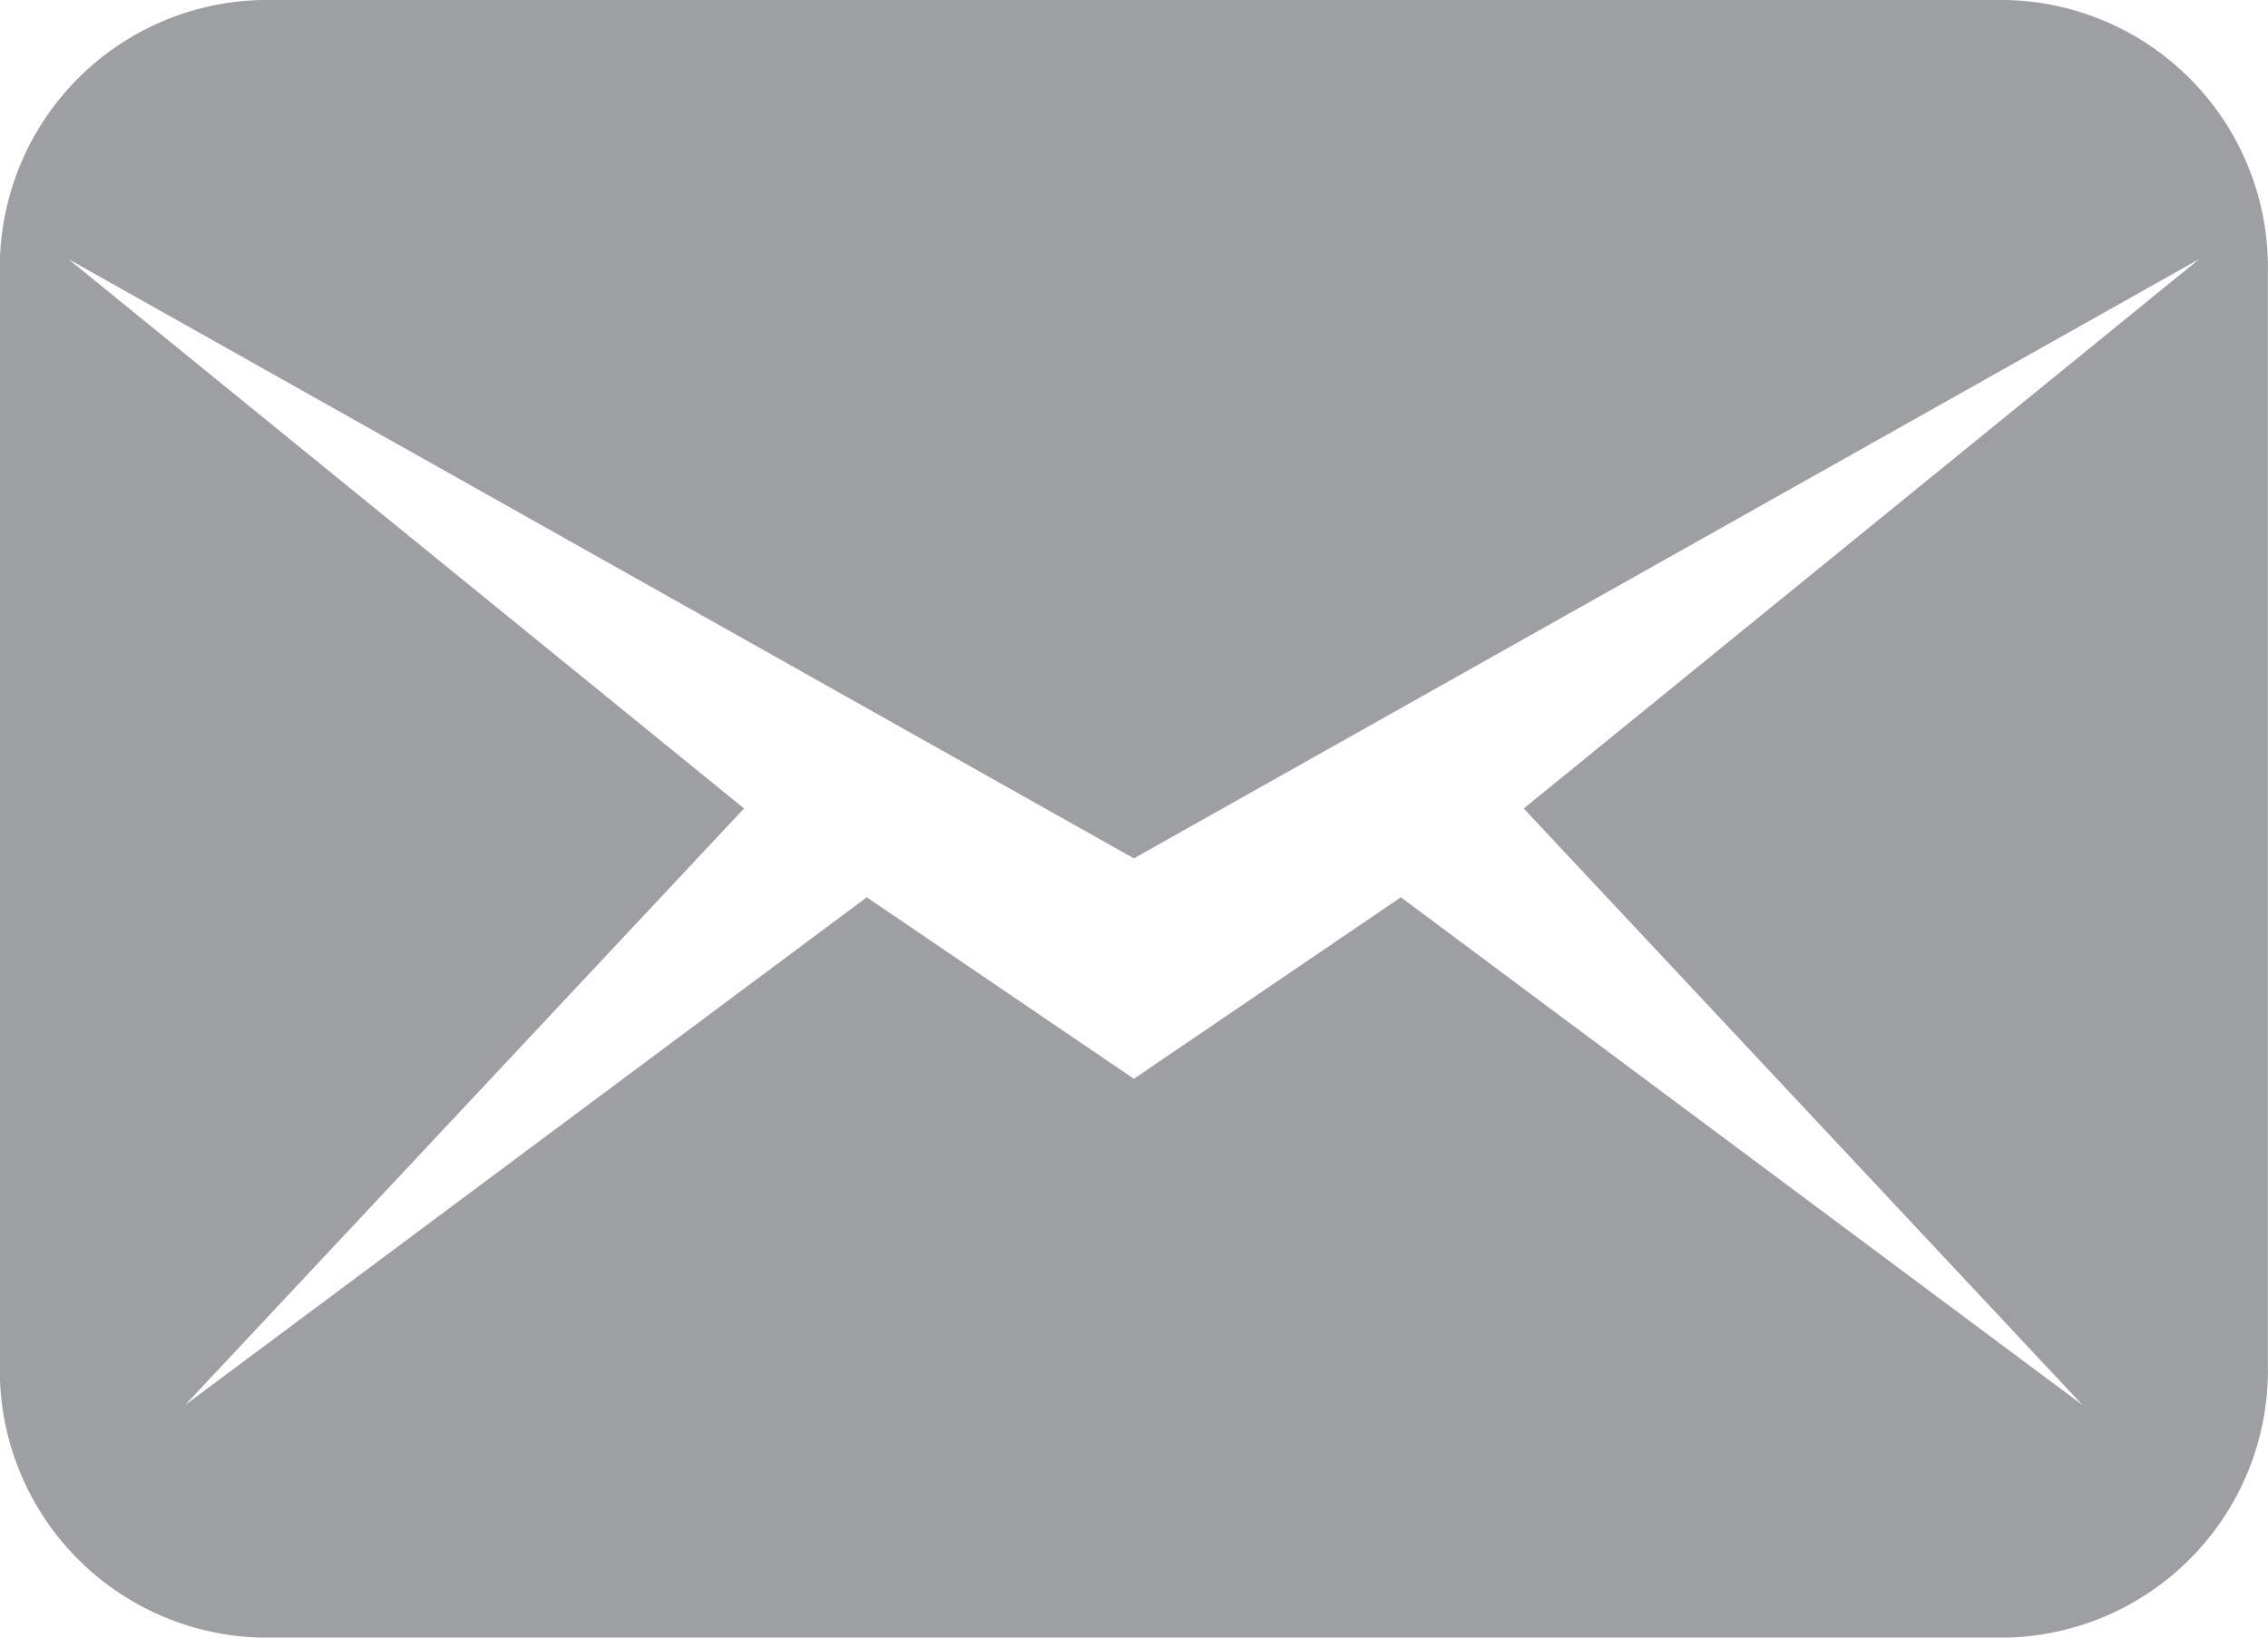 <svg xmlns="http://www.w3.org/2000/svg" width="18" height="13" viewBox="0 0 18 13"><defs><style>.a{fill:#9e9fa2;}</style></defs><g transform="translate(-6633.278 -436.709)"><path class="a" d="M6649.2,436.709h-13.847a2.123,2.123,0,0,0-2.076,2.166v8.667a2.123,2.123,0,0,0,2.076,2.167H6649.2a2.123,2.123,0,0,0,2.077-2.167v-8.667A2.123,2.123,0,0,0,6649.2,436.709Zm-3.829,6.418,4.435,4.736-5.41-4.031-2.119,1.441-2.12-1.441-5.41,4.031,4.436-4.736-5.363-4.362,8.457,4.758,8.456-4.758Z"/></g></svg>